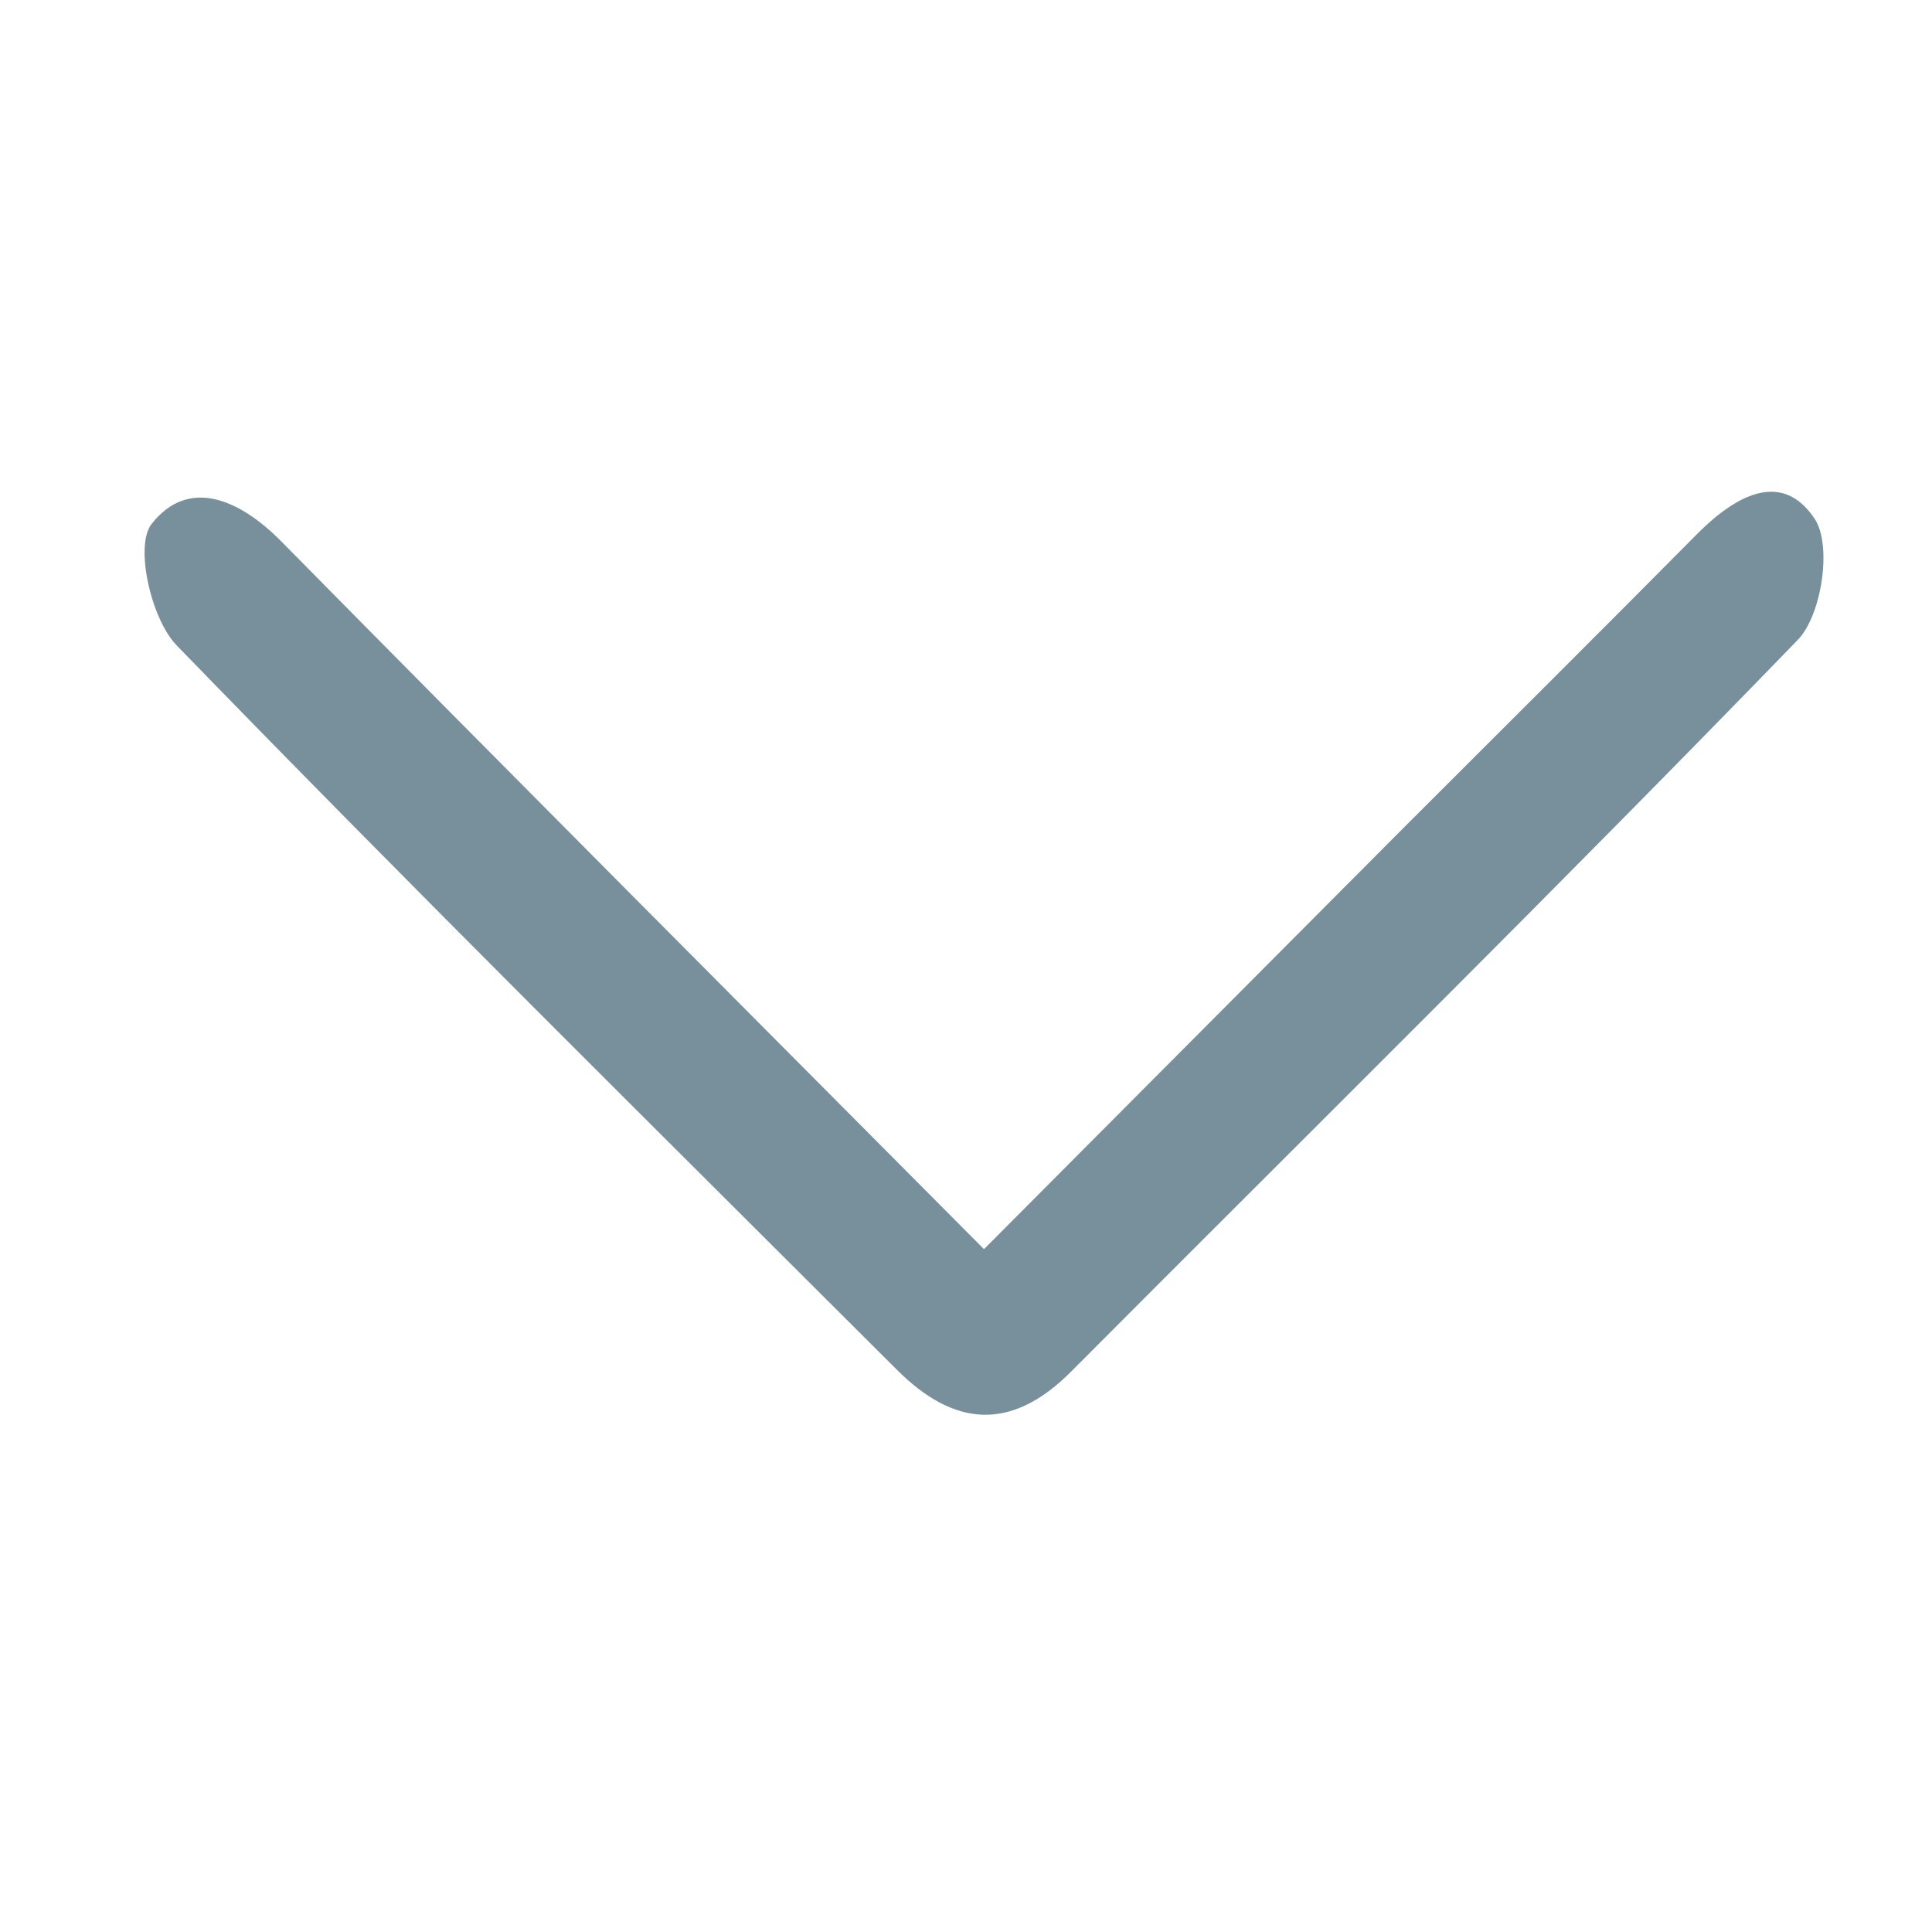 <svg version="1.1" id="Layer_1" xmlns="http://www.w3.org/2000/svg" xmlns:xlink="http://www.w3.org/1999/xlink" x="0px" y="0px"
	 width="100%" viewBox="0 0 100 100" enable-background="new 0 0 100 100" xml:space="preserve">
<path fill="#78909B" opacity="1" stroke="none" 
	d="
M72.749,42.749 
	C77.939,37.559 82.895,32.635 87.811,27.671 
	C89.717,25.746 92.185,24.231 93.93,26.858 
	C94.833,28.218 94.298,31.836 93.055,33.118 
	C80.674,45.899 67.994,58.39 55.435,70.999 
	C52.336,74.109 49.387,73.86 46.429,70.905 
	C33.957,58.446 21.414,46.056 9.142,33.403 
	C7.818,32.039 6.961,28.251 7.845,27.122 
	C9.761,24.679 12.408,25.841 14.565,28.028 
	C26.472,40.104 38.454,52.105 50.931,64.656 
	C58.278,57.279 65.389,50.139 72.749,42.749 
z"/>
</svg>
